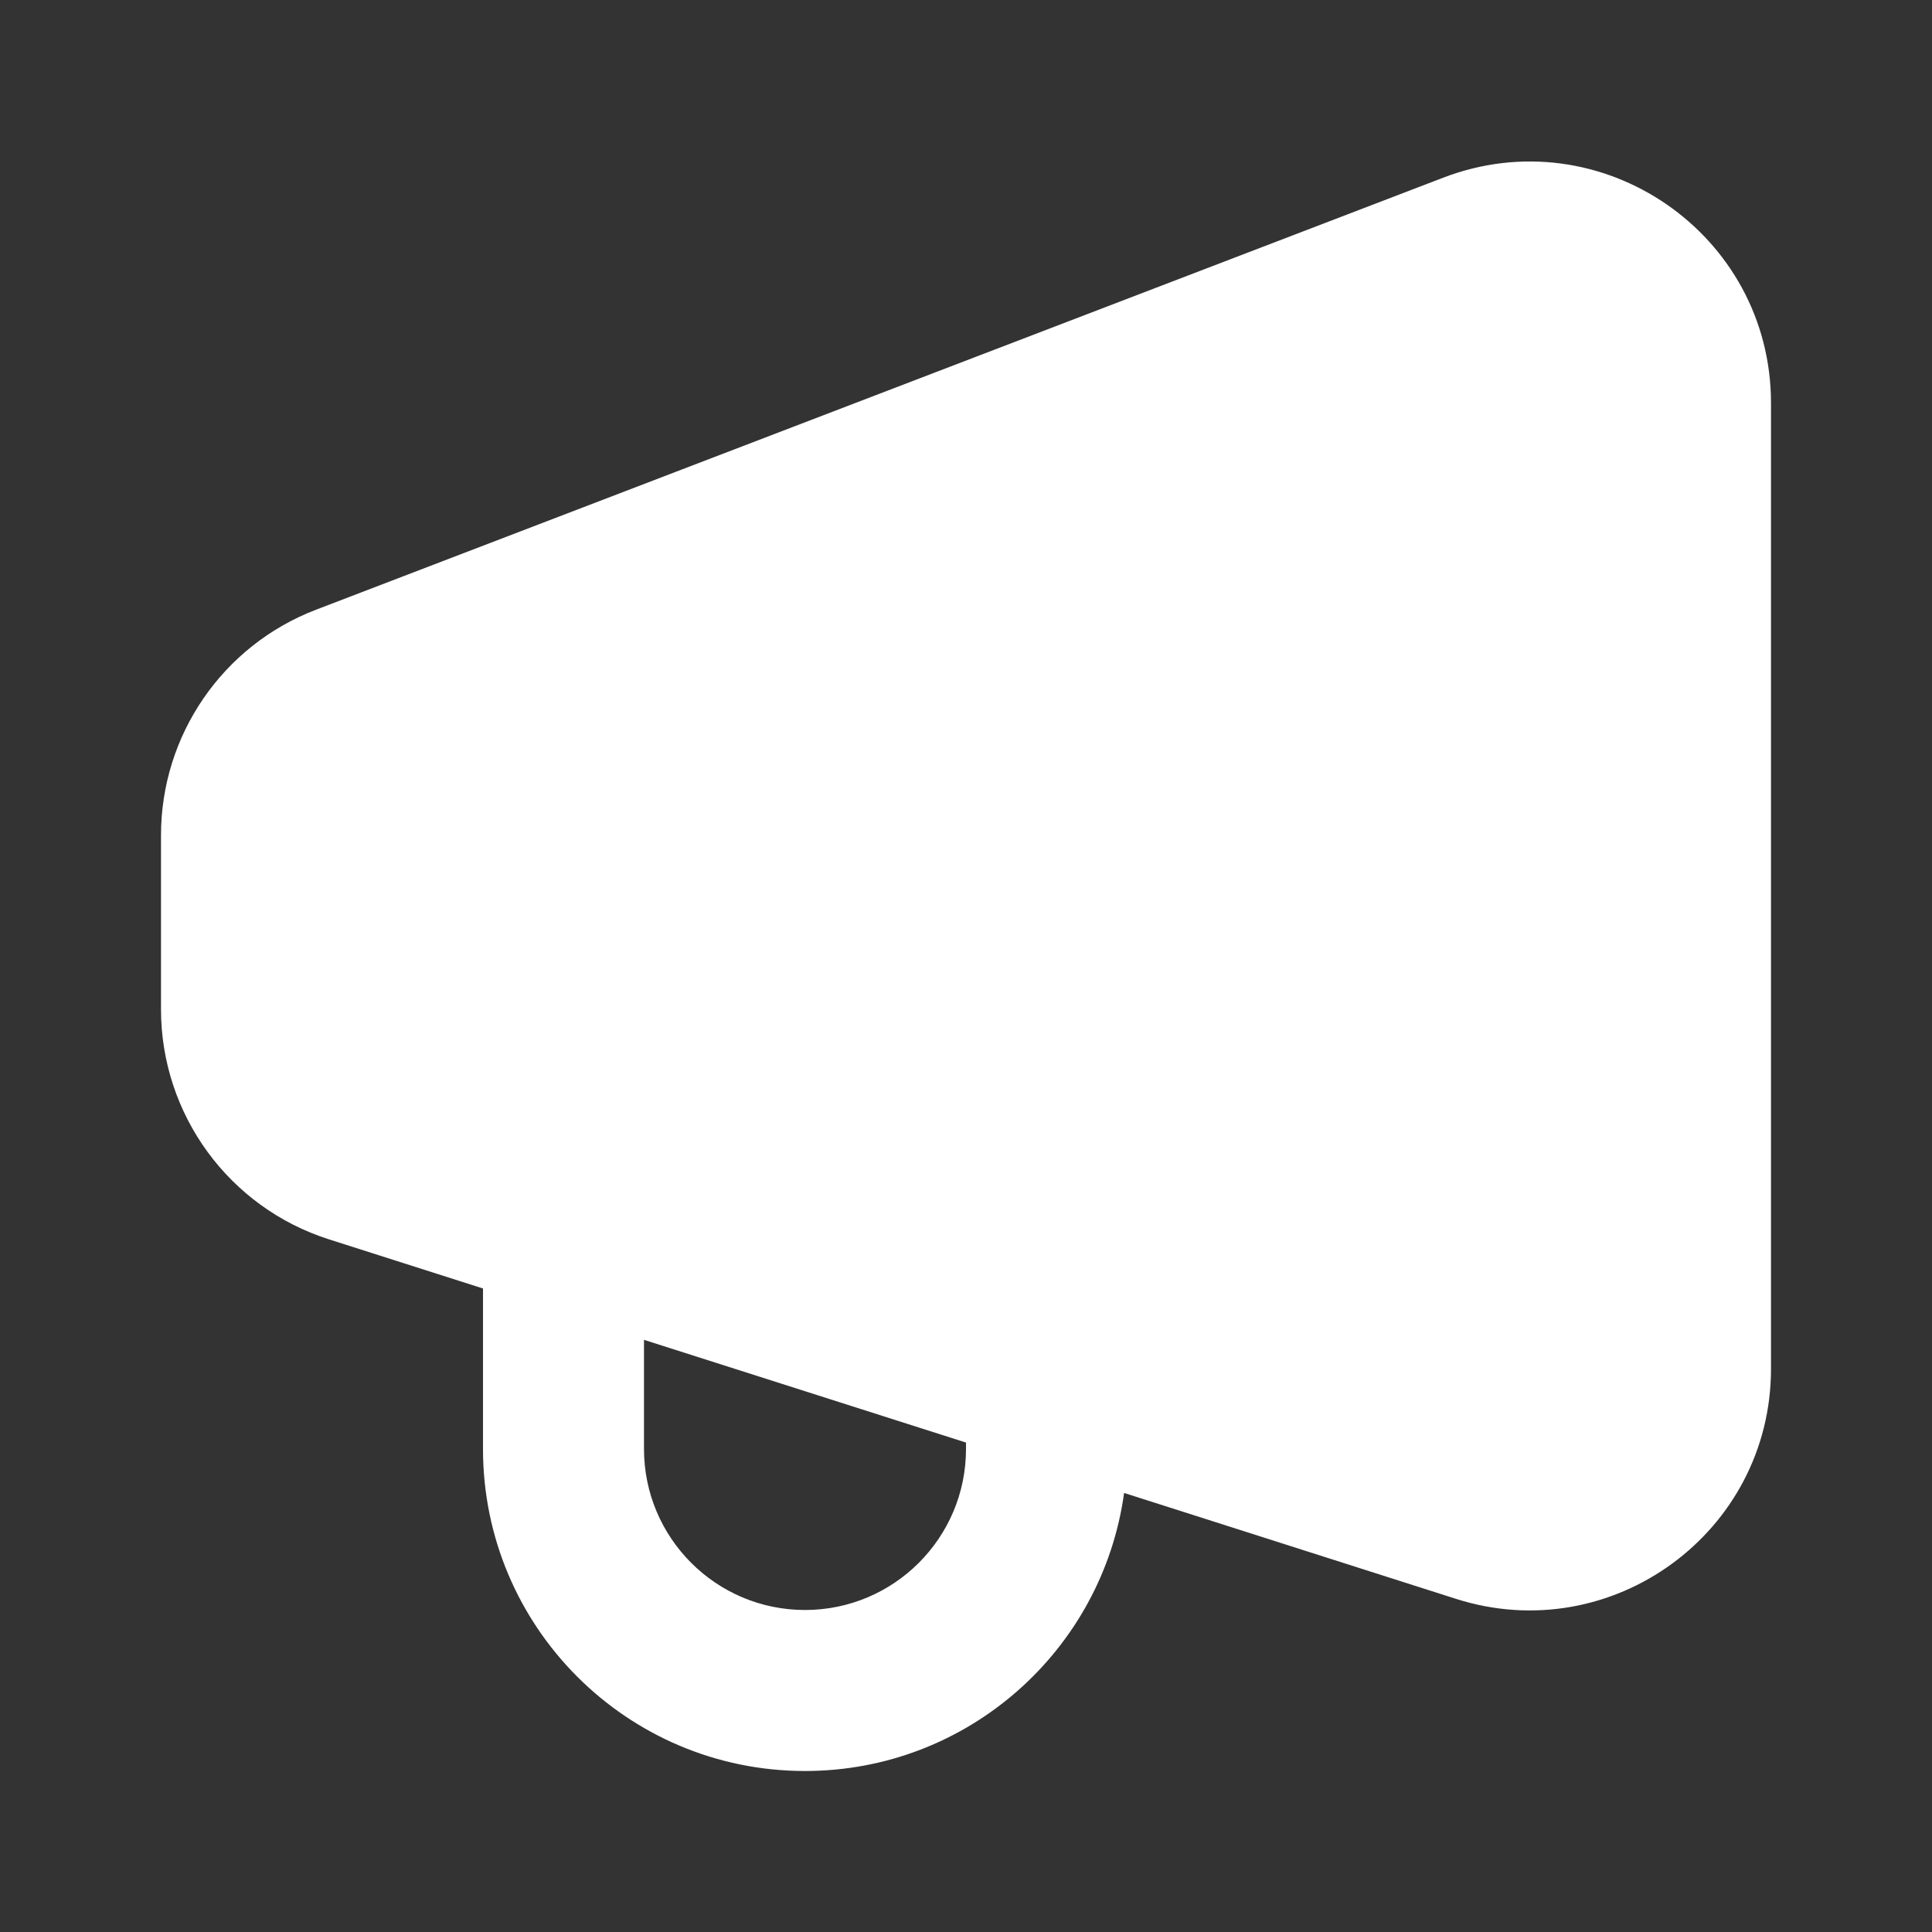 <svg width="12" height="12" viewBox="0 0 12 12" fill="none" xmlns="http://www.w3.org/2000/svg">
<rect x="0" y="0" width="12" height="12" fill="#333333" stroke="none"/>
<path d="M8.963 1.104C9.945 0.727 11 1.452 11 2.504V8.502C11 9.517 10.012 10.239 9.044 9.931L6.982 9.273C6.848 10.248 6.012 11 5 11C3.895 11 3 10.105 3 9V8.003L2.044 7.698C1.422 7.5 1 6.922 1 6.269V5.188C1 4.566 1.383 4.009 1.963 3.787L8.963 1.104ZM4 8.322V9C4 9.552 4.448 10 5 10C5.552 10 6 9.552 6 9V8.96L4 8.322Z" fill="#ffffff"/>
</svg>
